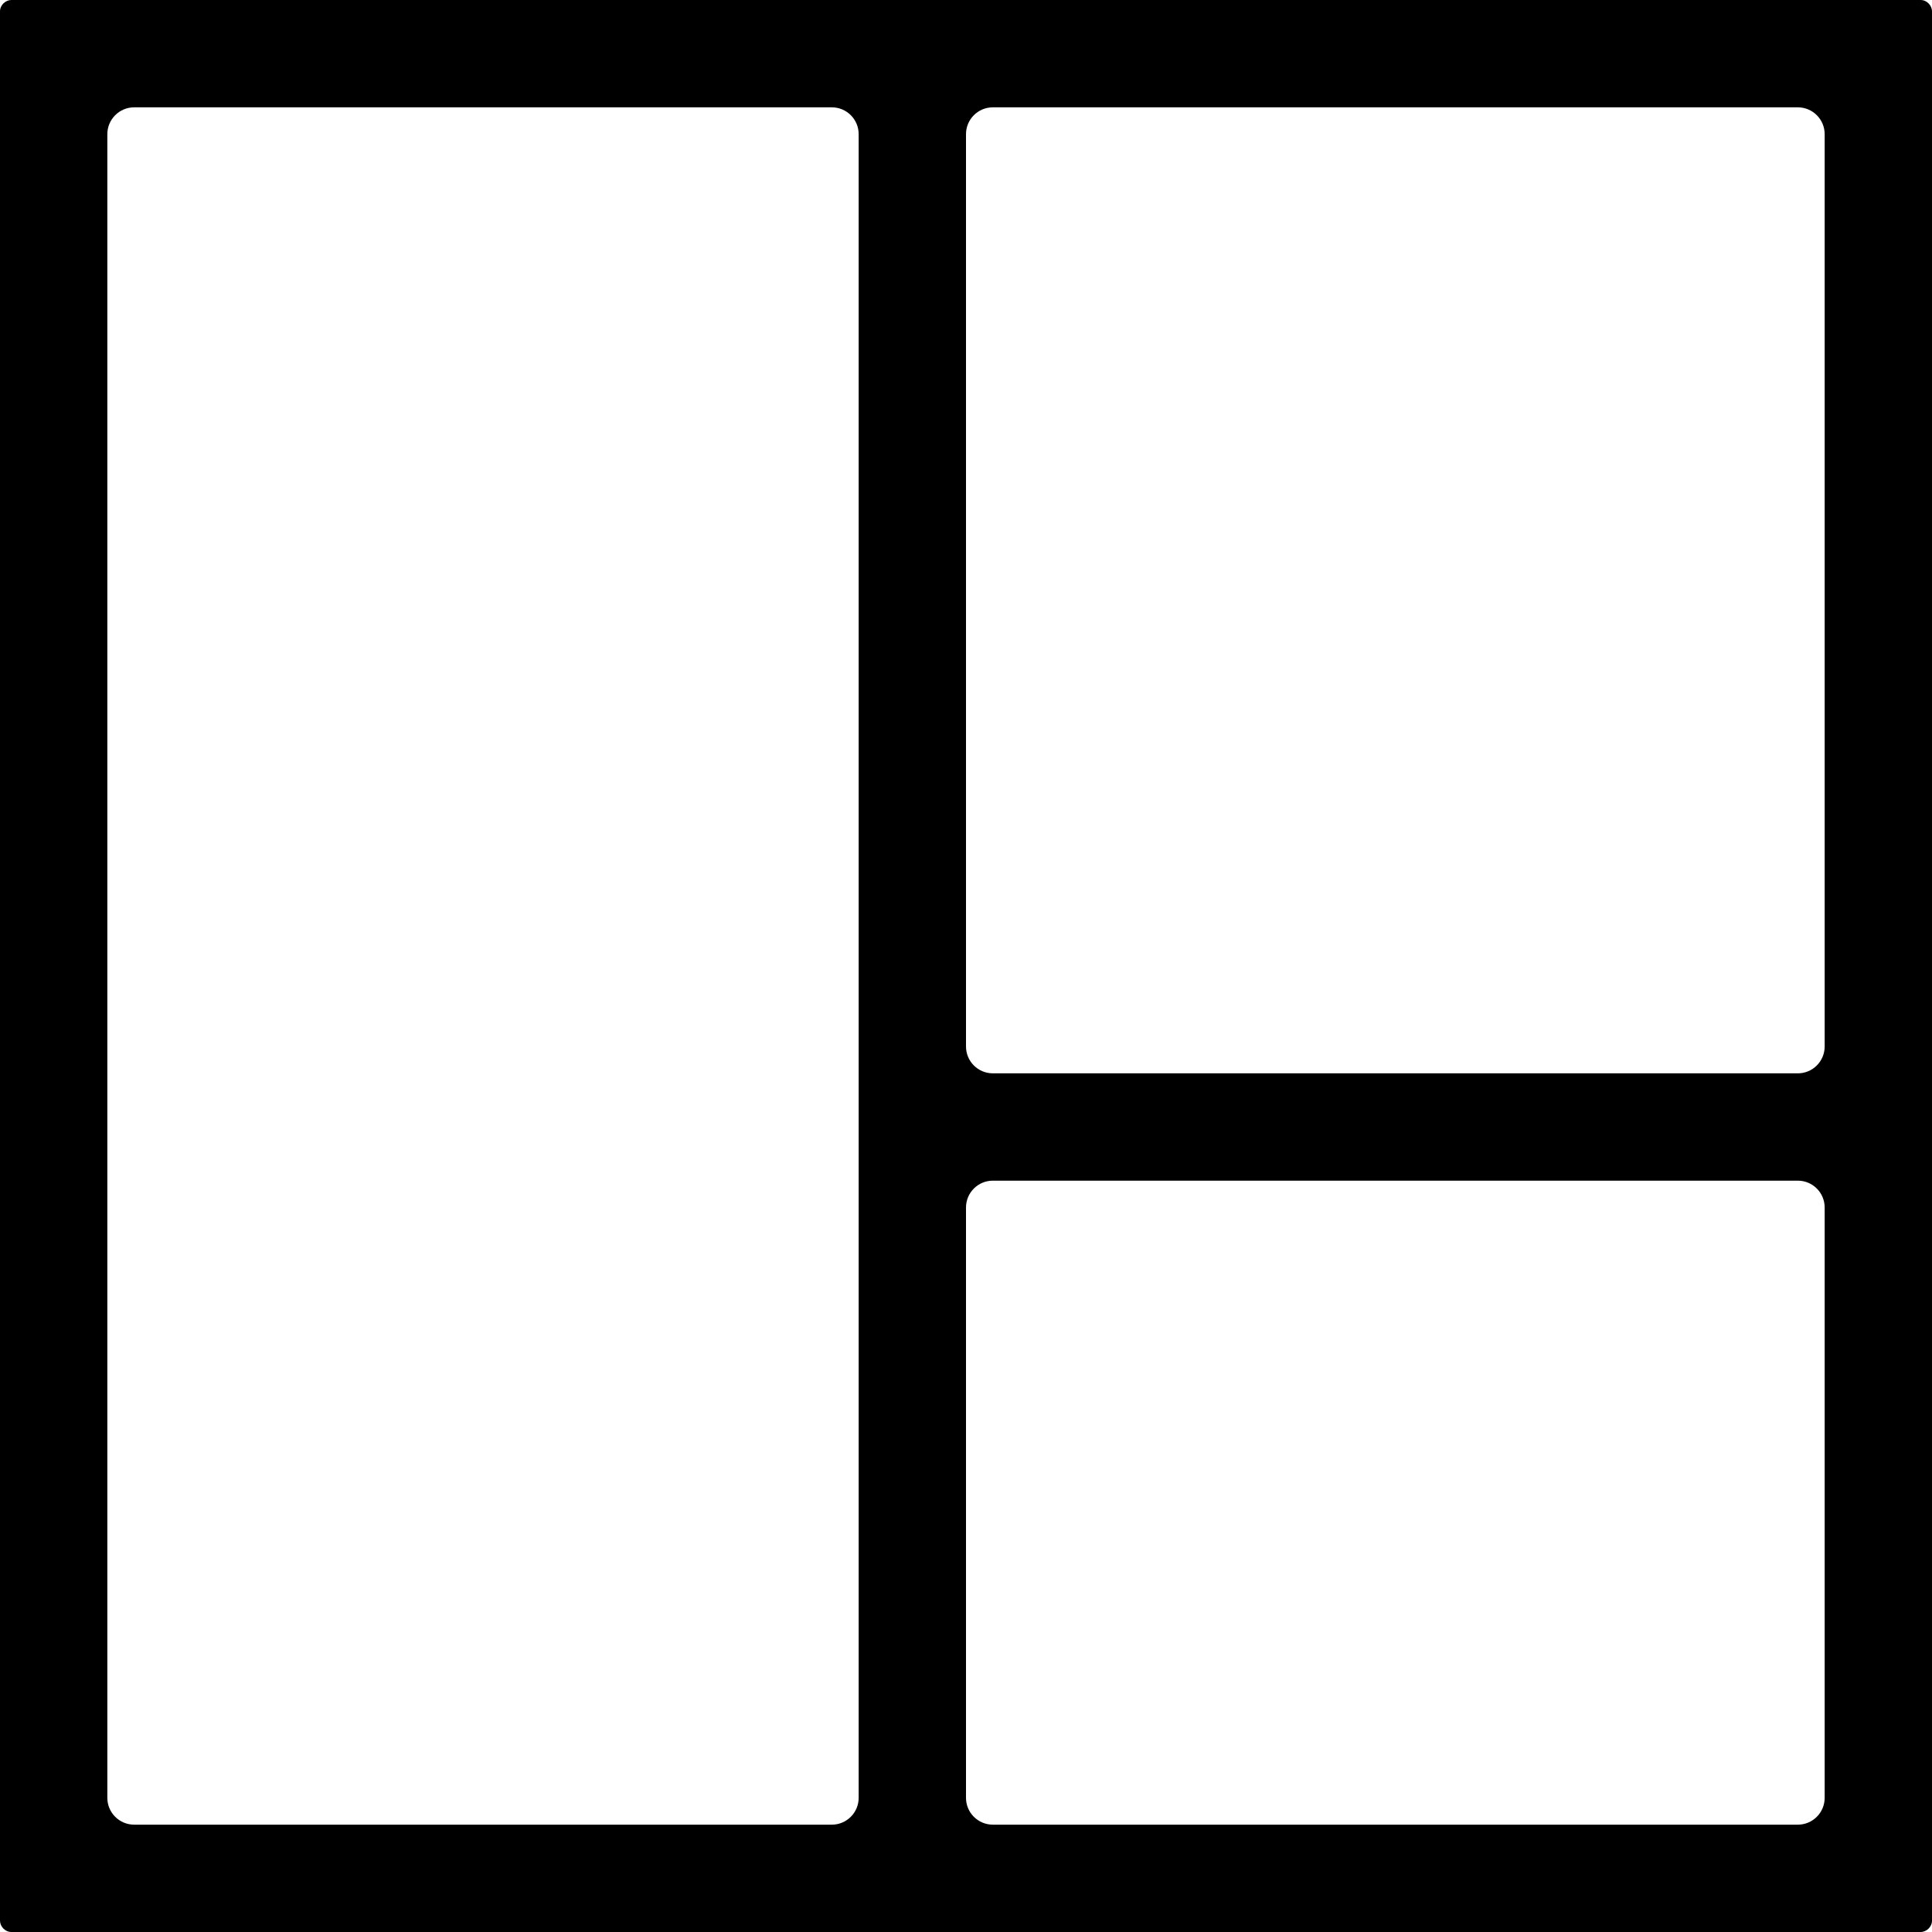 <?xml version="1.0" encoding="UTF-8"?>
<svg width="1em" height="1em" viewBox="0 0 18 18" version="1.1" xmlns="http://www.w3.org/2000/svg" xmlns:xlink="http://www.w3.org/1999/xlink">
    <!-- Generator: Sketch 53.2 (72643) - https://sketchapp.com -->
    <title>pane-container</title>
    <desc>Created with Sketch.</desc>
    <g id="pane-container" stroke="none" stroke-width="1" fill="none" fill-rule="evenodd">
        <path d="M0,0.106 C0,0.047 0.052,0 0.106,0 L17.894,0 C17.953,0 18,0.052 18,0.106 L18,17.894 C18,17.953 17.948,18 17.894,18 L0.106,18 C0.047,18 0,17.948 0,17.894 L0,0.106 Z M1.25,17 L7.75,17 C7.888,17 8,16.888 8,16.75 L8,1.25 C8,1.112 7.888,1 7.75,1 L1.25,1 C1.112,1 1,1.112 1,1.25 L1,16.75 C1,16.888 1.112,17 1.25,17 Z M9.25,10 L16.75,10 C16.888,10 17,9.888 17,9.75 L17,1.25 C17,1.112 16.888,1 16.75,1 L9.25,1 C9.112,1 9,1.112 9,1.25 L9,9.75 C9,9.888 9.112,10 9.25,10 Z M9.25,17 L16.75,17 C16.888,17 17,16.888 17,16.75 L17,11.25 C17,11.112 16.888,11 16.75,11 L9.25,11 C9.112,11 9,11.112 9,11.25 L9,16.75 C9,16.888 9.112,17 9.25,17 Z" id="Shape" fill="currentColor" fill-rule="nonzero"></path>
    </g>
</svg>
